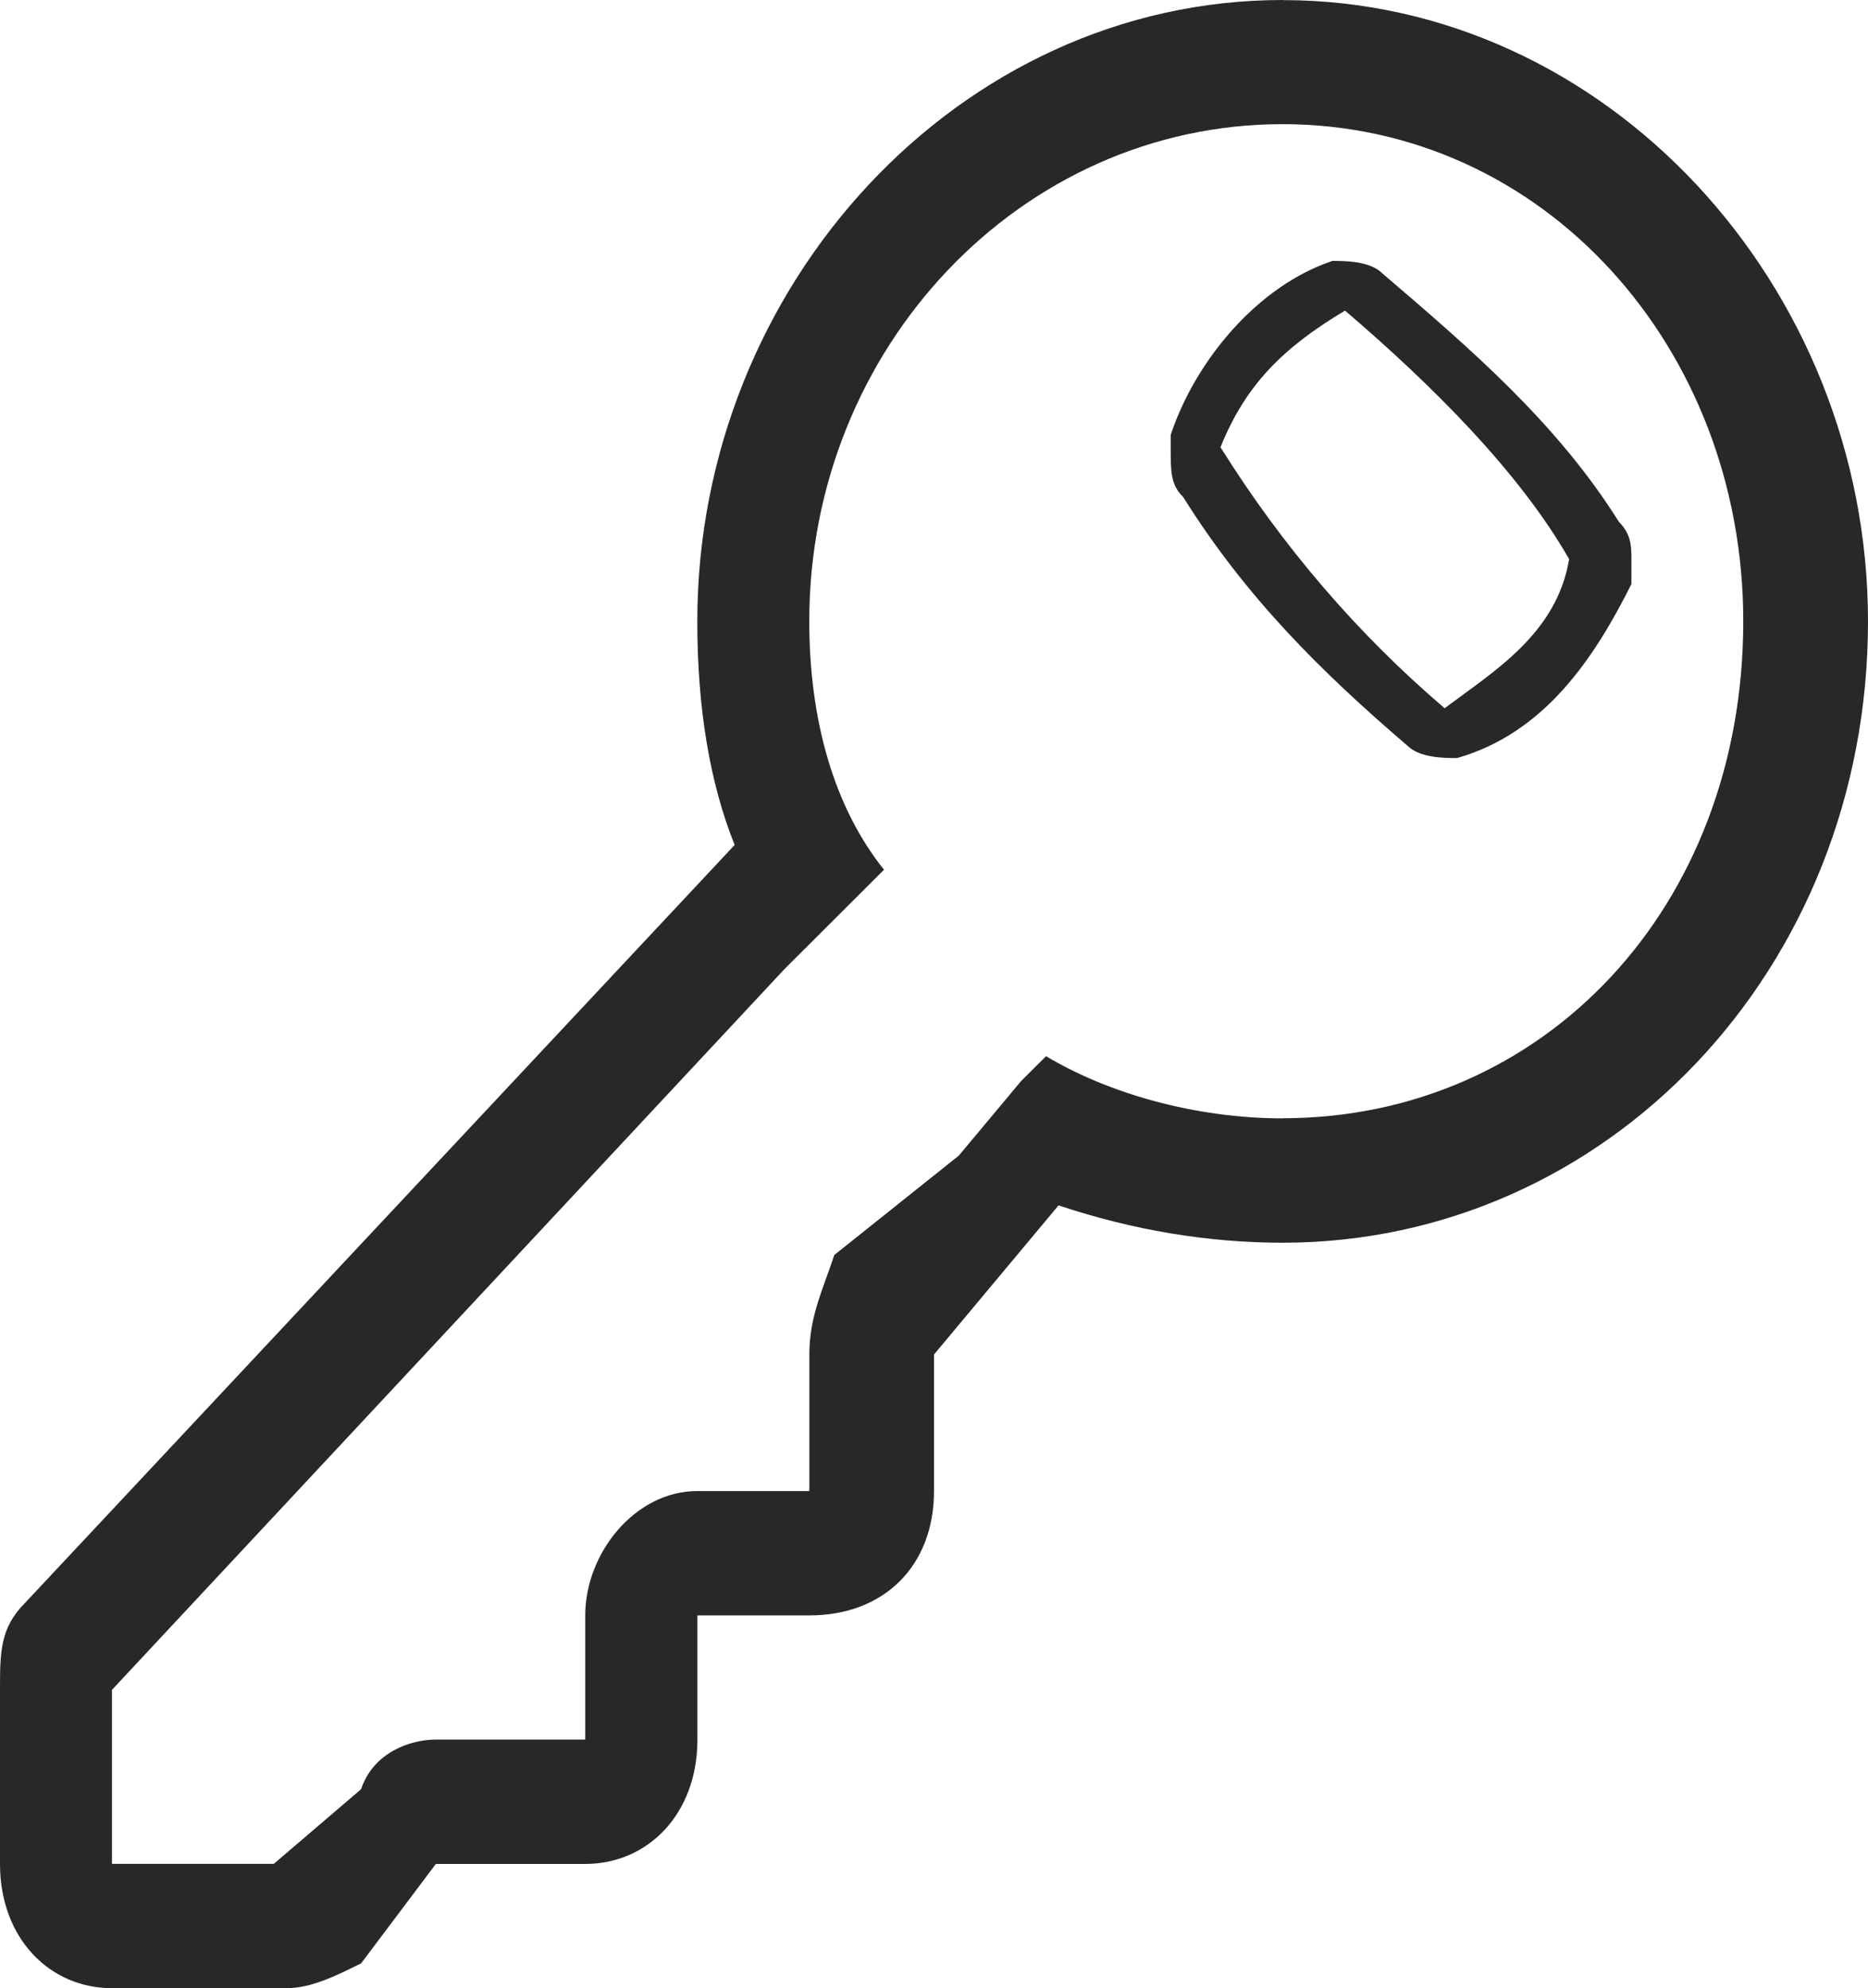 <?xml version="1.0" encoding="UTF-8"?>
<svg id="Layer_2" data-name="Layer 2" xmlns="http://www.w3.org/2000/svg" viewBox="0 0 18.72 19.92">
  <g id="Layer_1-2" data-name="Layer 1">
    <path d="M12.854,0c-3.245,0-5.866,2.864-5.866,6.225,0,.871.125,1.618.374,2.241L.25,16.061c-.25.249-.25.498-.25.871v1.743c0,.747.499,1.245,1.123,1.245h1.747c.25,0,.499-.125.749-.249l.749-.996h1.498c.624,0,1.123-.498,1.123-1.245v-1.245h1.123c.749,0,1.248-.498,1.248-1.245v-1.369l1.248-1.494c.749.249,1.498.374,2.246.374,3.245,0,5.866-2.739,5.866-6.225,0-3.362-2.621-6.225-5.866-6.225h0ZM12.854,11.205c-.874,0-1.747-.249-2.371-.623l-.25.249-.624.747-1.248.996c-.125.374-.25.623-.25.996v1.369h-1.123c-.624,0-1.123.623-1.123,1.245v1.245h-1.498c-.25,0-.624.125-.749.498l-.874.747h-1.622v-1.743l6.739-7.221.998-.996c-.499-.623-.749-1.494-.749-2.49,0-2.739,2.122-4.98,4.742-4.98s4.618,2.241,4.618,4.98c0,2.863-1.997,4.98-4.618,4.98h0ZM16.224,5.229c-.624-.996-1.498-1.743-2.371-2.49-.125-.125-.374-.125-.499-.125-.749.249-1.373.996-1.622,1.743v.125c0,.249,0,.374.125.498.624.996,1.373,1.743,2.246,2.49.125.125.374.125.499.125.874-.249,1.373-.996,1.747-1.743v-.249c0-.125,0-.249-.125-.374h0ZM14.477,7.096c-.874-.747-1.622-1.618-2.246-2.615.25-.622.624-.996,1.248-1.369.874.747,1.747,1.618,2.246,2.49-.125.747-.749,1.12-1.248,1.494h0Z" fill="#282828" fill-rule="evenodd"/>
  </g>
</svg>
